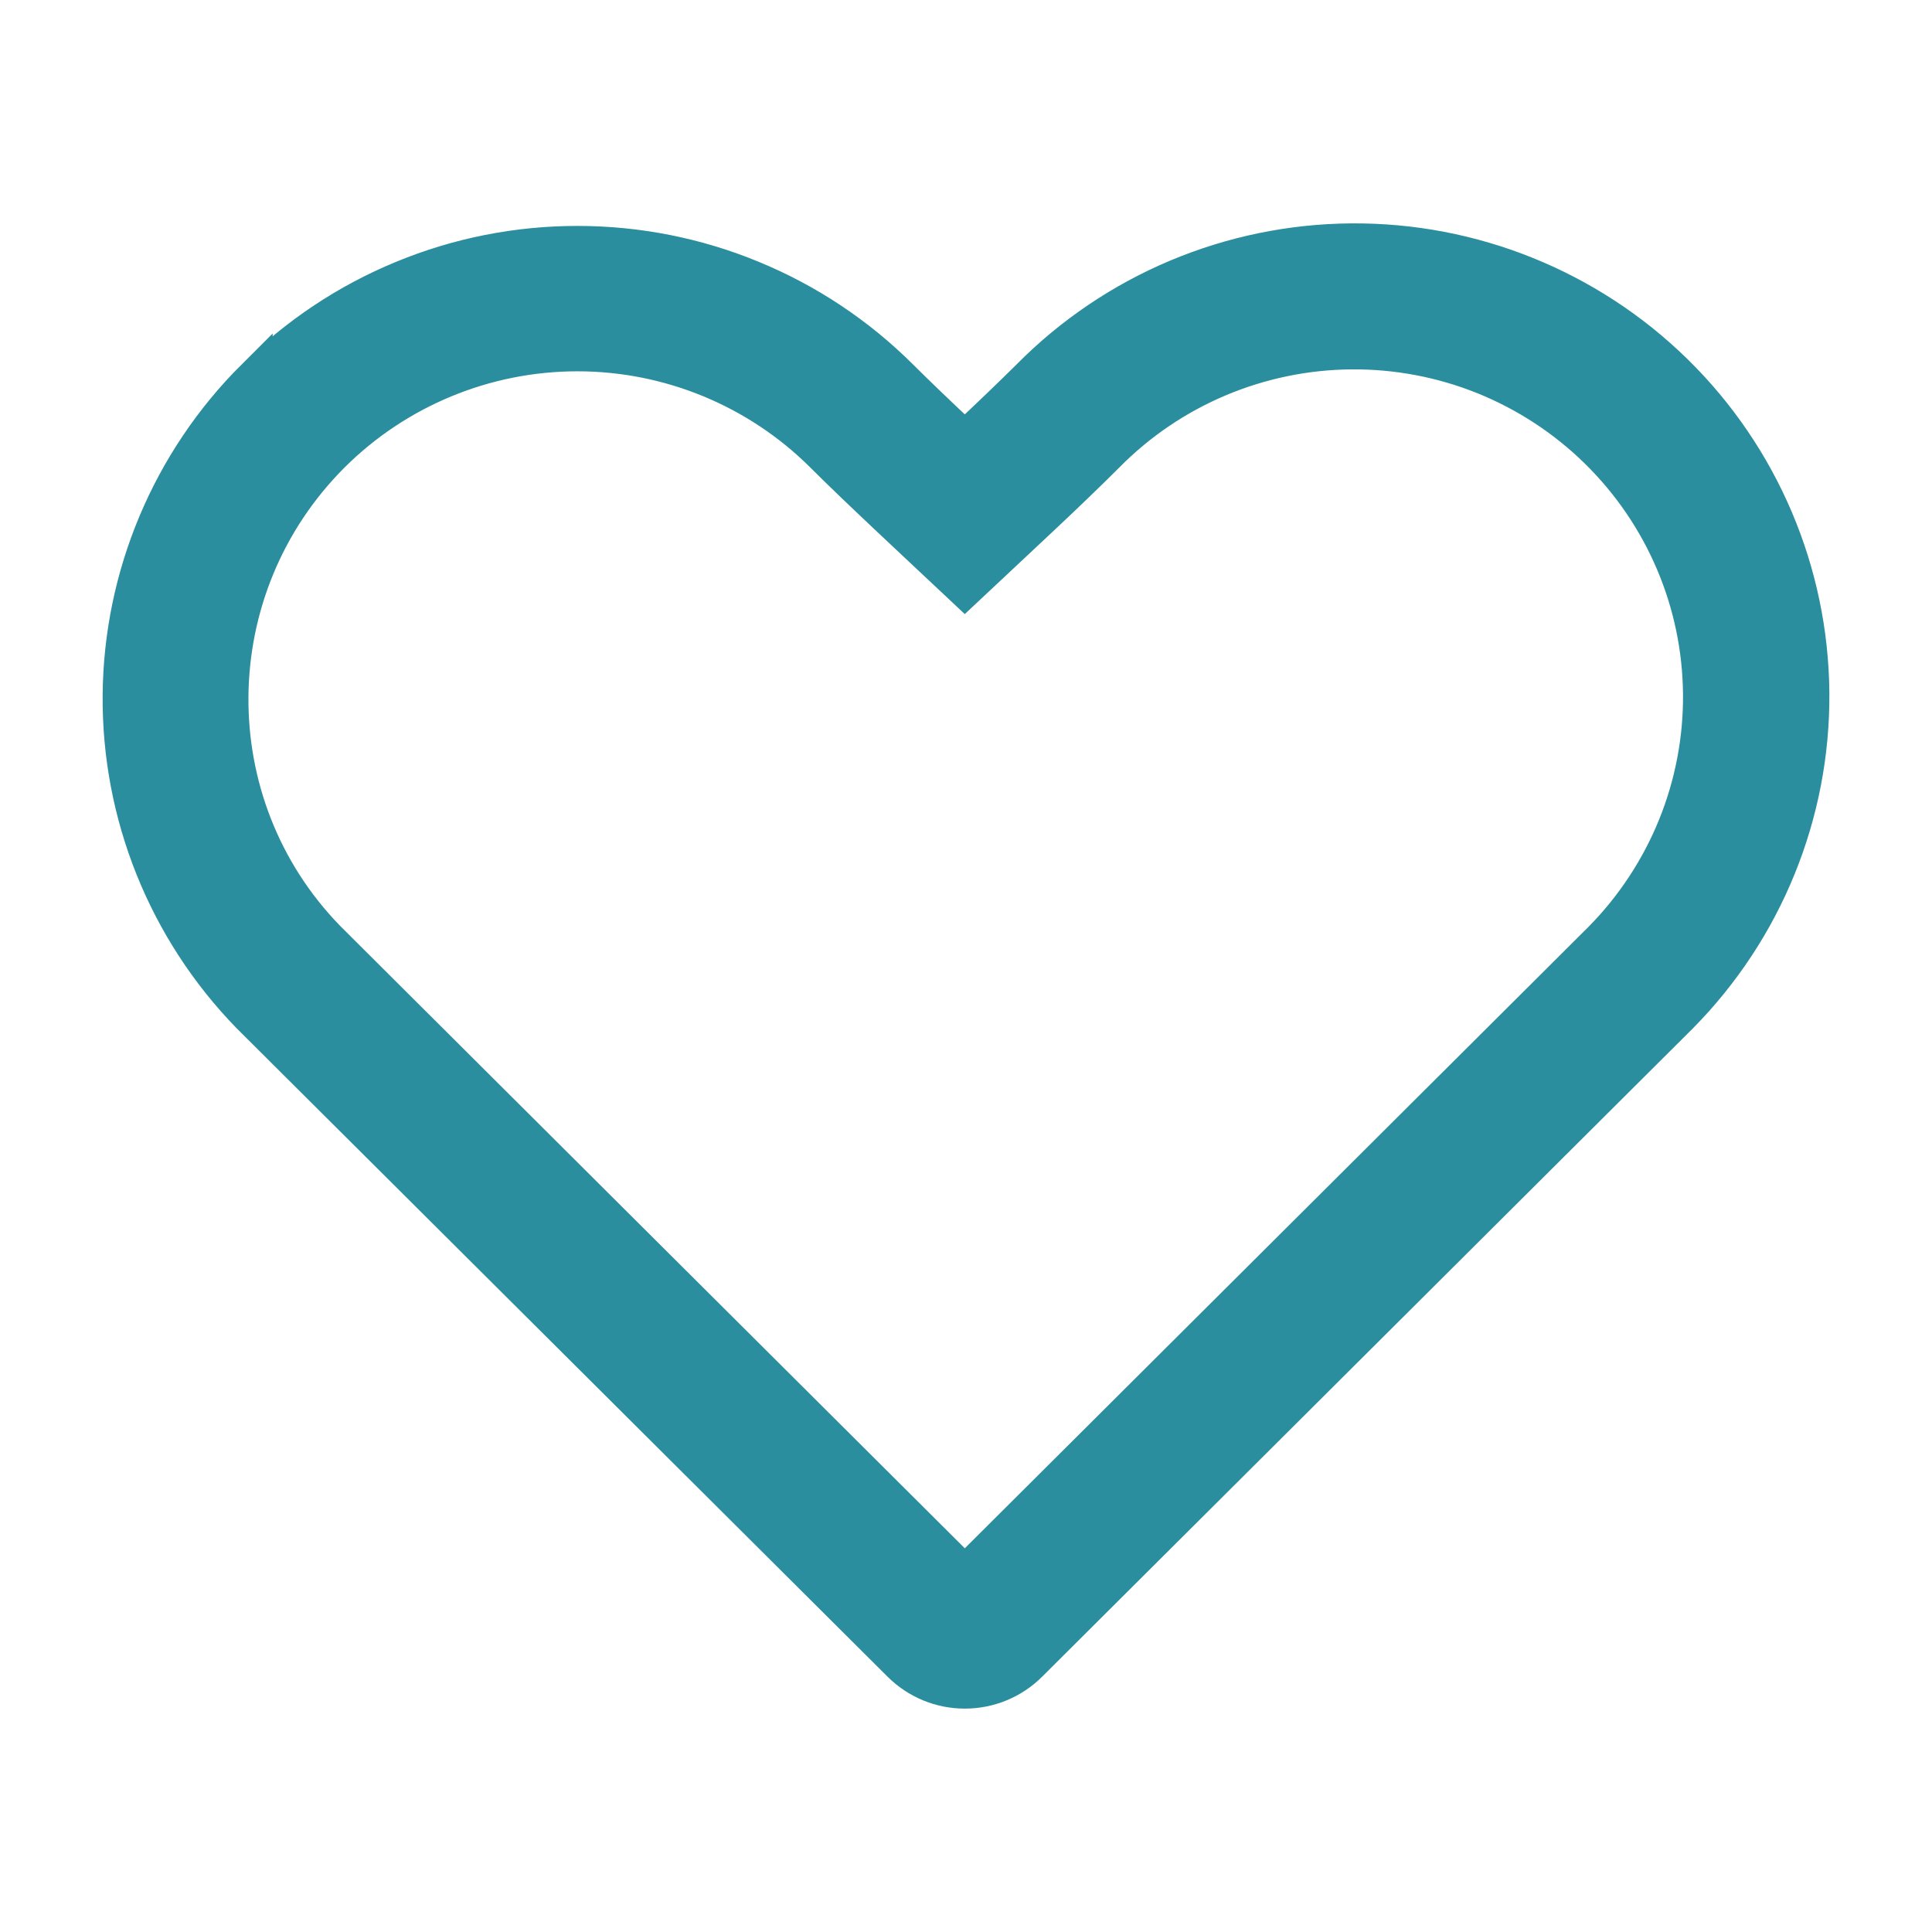 <svg width="28" height="28" viewBox="0 0 16 16" fill="currentColor" xmlns="http://www.w3.org/2000/svg">
<g id="state=filled">
<path id="Vector" fill-rule="evenodd" clip-rule="evenodd" d="M13.262 7.781C13.796 7.24 14.094 6.509 14.088 5.75C14.082 4.99 13.773 4.265 13.23 3.732C12.961 3.468 12.643 3.26 12.293 3.118C11.943 2.977 11.569 2.906 11.192 2.909C10.43 2.915 9.701 3.222 9.166 3.763C9.021 3.908 8.837 4.086 8.613 4.296L7.99 4.88L7.368 4.296C7.144 4.085 6.959 3.908 6.814 3.763C6.275 3.227 5.544 2.925 4.782 2.925C4.02 2.925 3.289 3.227 2.75 3.763C1.64 4.87 1.627 6.66 2.709 7.772L7.99 13.034L13.262 7.781ZM2.108 3.125C2.459 2.775 2.876 2.497 3.335 2.308C3.794 2.118 4.285 2.021 4.782 2.021C5.279 2.021 5.77 2.118 6.229 2.308C6.688 2.497 7.105 2.775 7.456 3.125C7.593 3.262 7.772 3.433 7.99 3.638C8.208 3.433 8.386 3.262 8.525 3.124C9.229 2.412 10.187 2.008 11.19 2C12.193 1.992 13.158 2.382 13.872 3.083C14.586 3.784 14.992 4.739 15 5.738C15.008 6.737 14.617 7.699 13.913 8.411L8.525 13.779C8.383 13.921 8.191 14 7.99 14C7.79 14 7.598 13.921 7.456 13.779L2.066 8.41C1.375 7.7 0.992 6.747 1 5.758C1.008 4.769 1.406 3.822 2.108 3.123V3.125Z" stroke-width="0.3" stroke="#2a8e9e" fill="#2a8e9e"/>
</g>
</svg>
